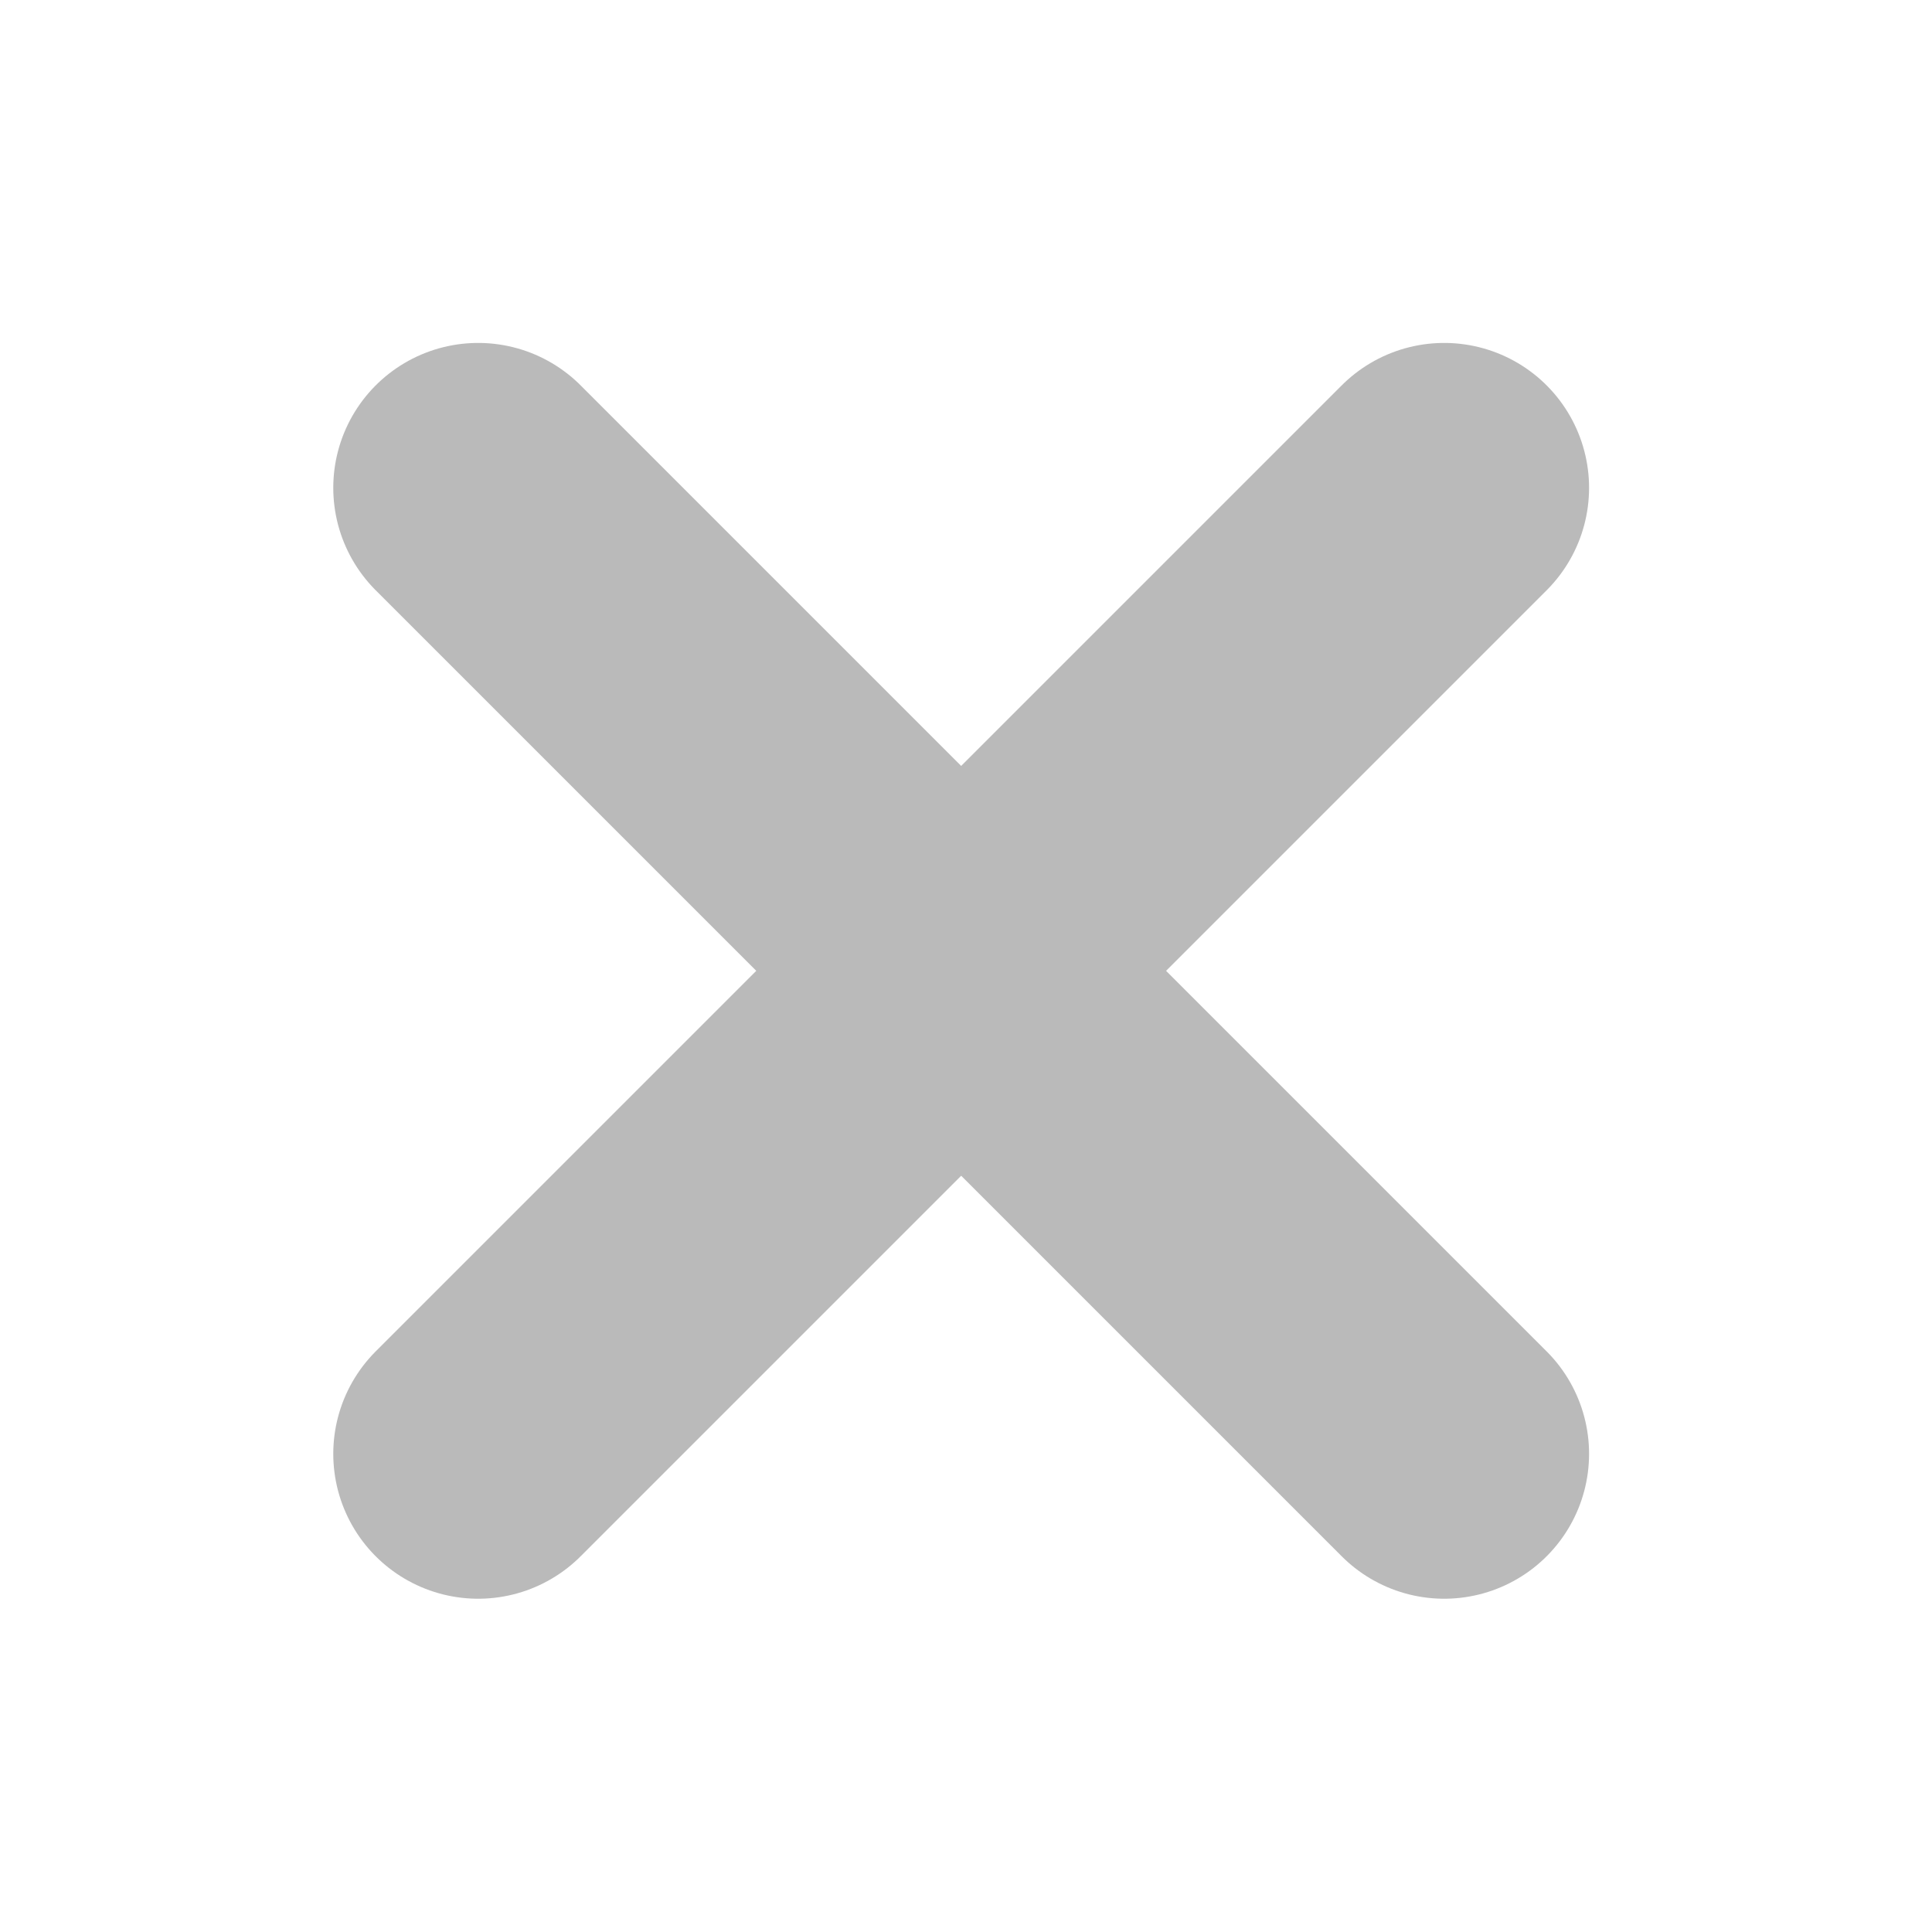 <svg width="20" height="20" viewBox="0 0 20 20" fill="none" xmlns="http://www.w3.org/2000/svg">
<path d="M14.95 5.05L4.95 15.05" stroke="#BABABA" stroke-width="3" stroke-miterlimit="10" stroke-linecap="round" stroke-linejoin="round"/>
<path d="M14.95 15.05L4.95 5.05" stroke="#BABABA" stroke-width="3" stroke-miterlimit="10" stroke-linecap="round" stroke-linejoin="round"/>
</svg>
